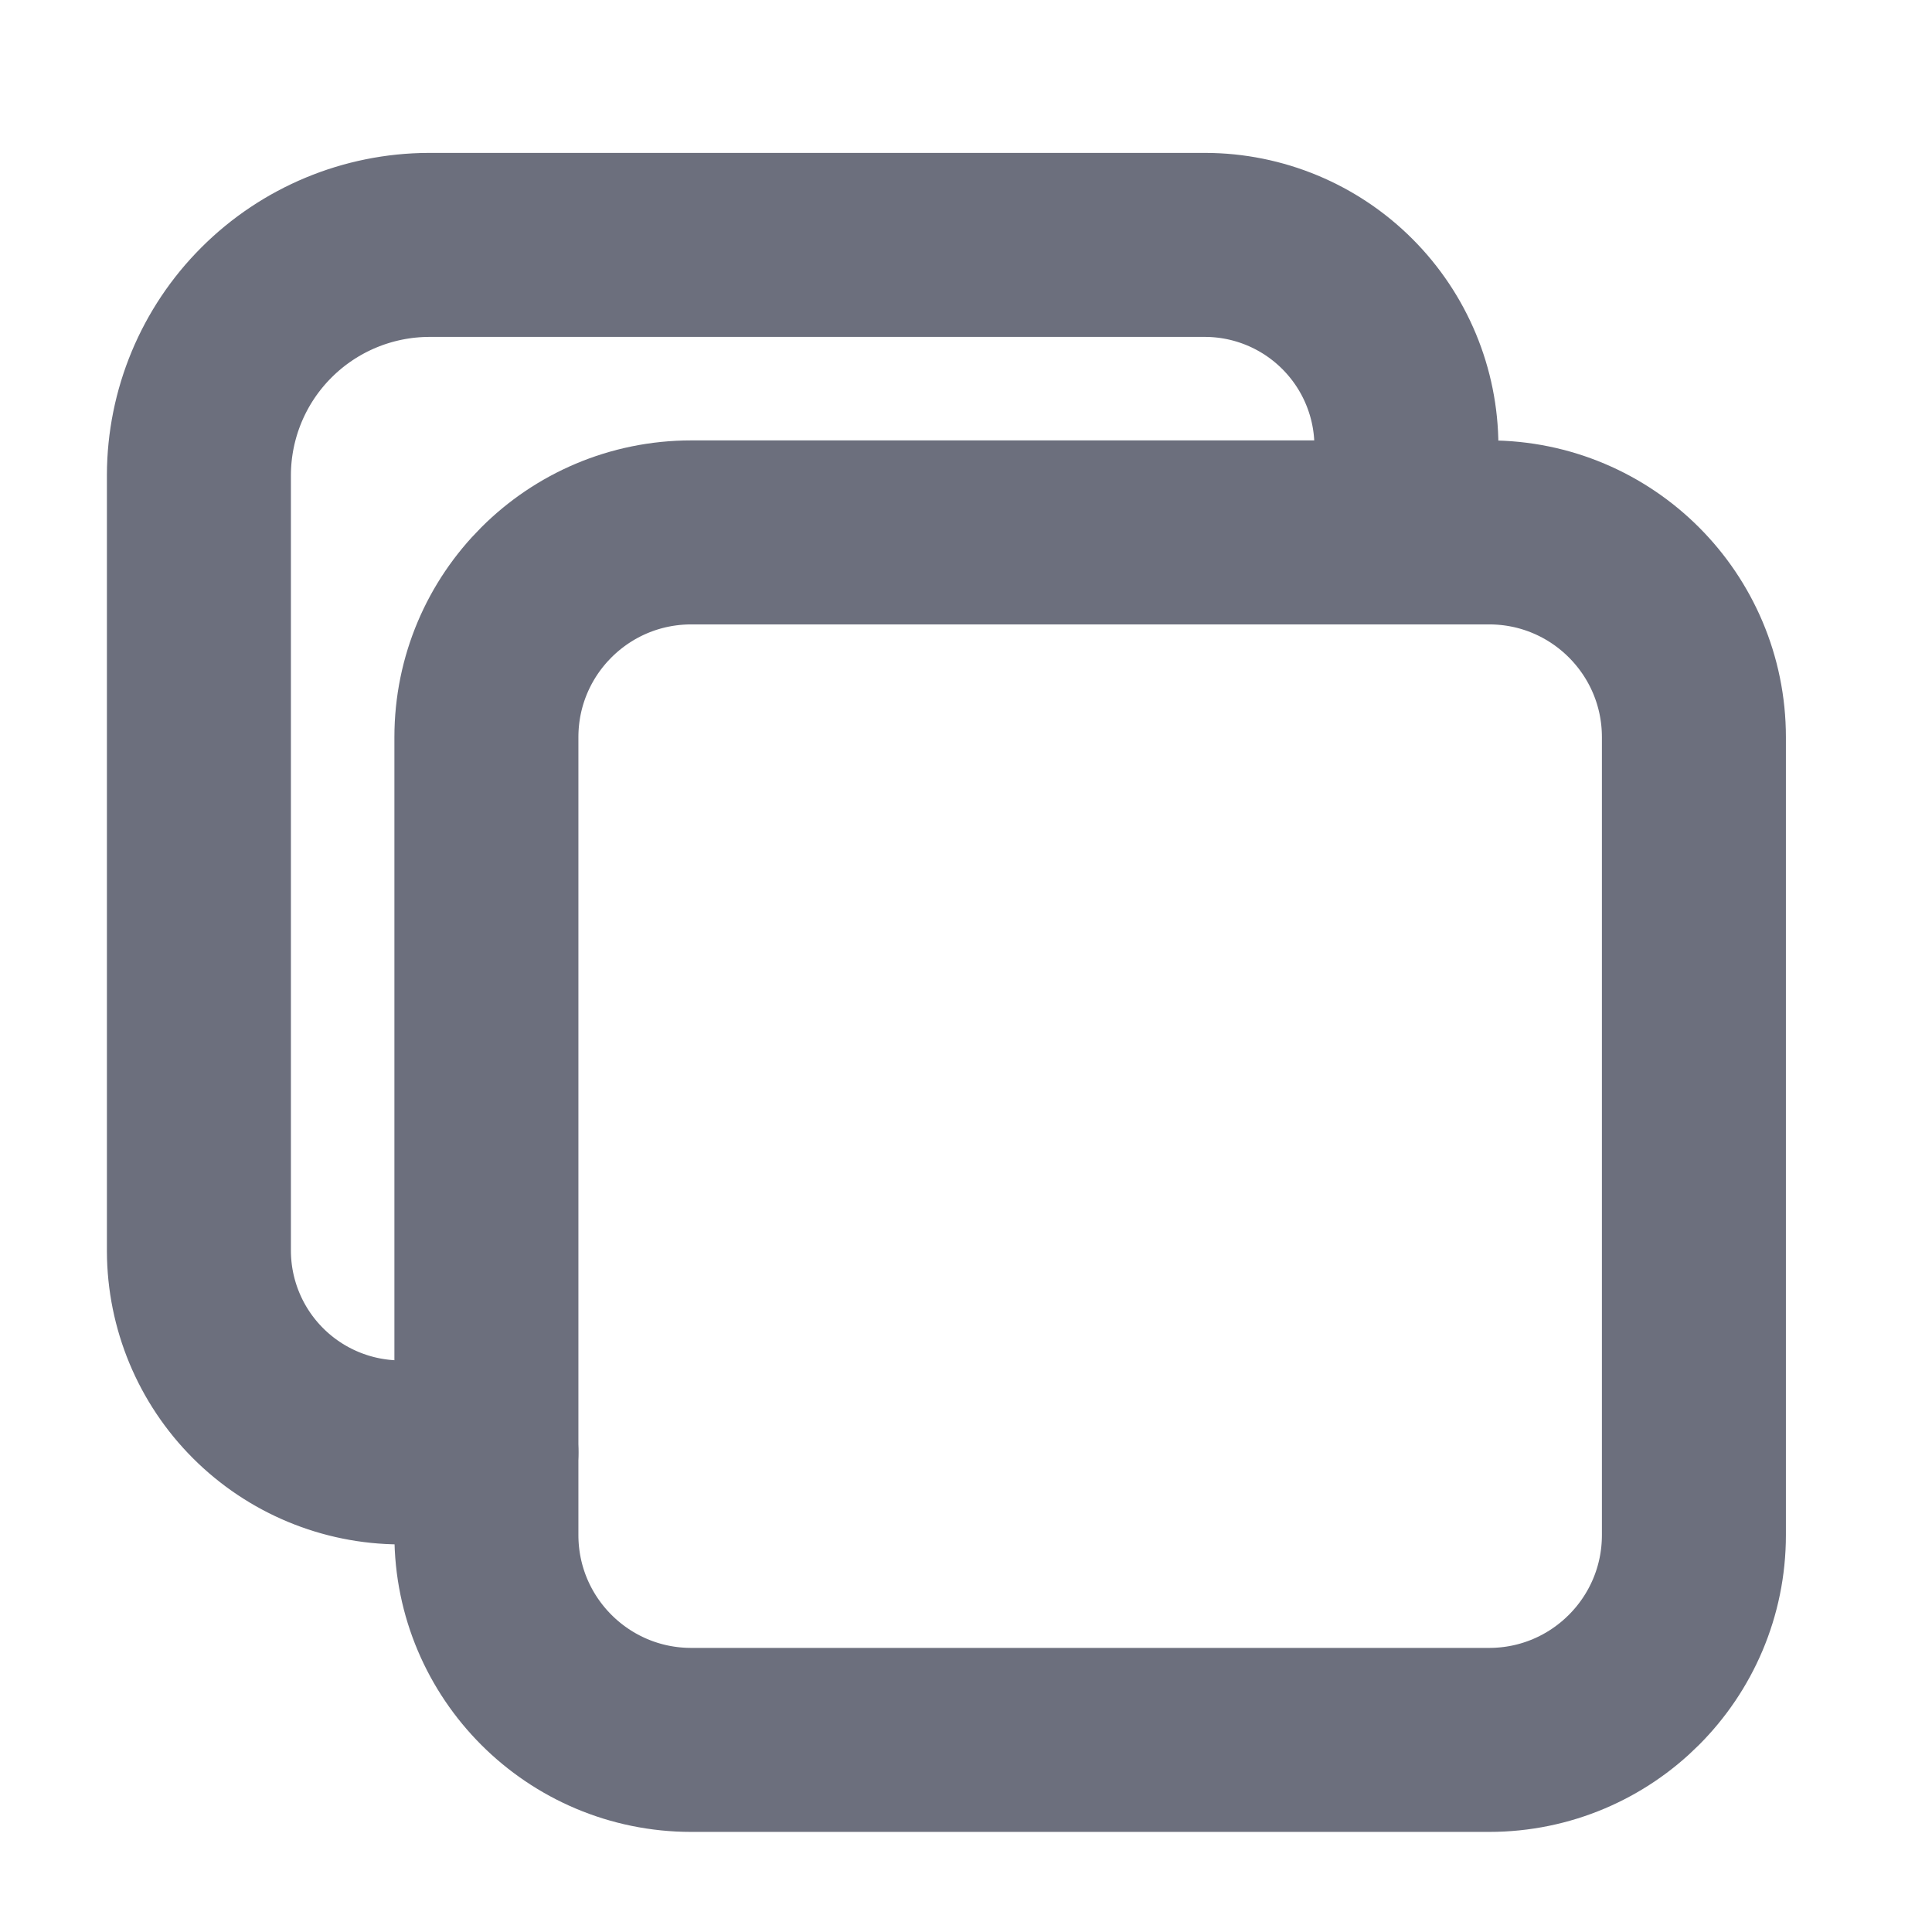 <svg width="21" height="21" viewBox="0 0 21 21" fill="none" xmlns="http://www.w3.org/2000/svg">
<path d="M16.186 5.787H7.514C6.284 5.787 5.287 6.783 5.287 8.013V16.685C5.287 17.915 6.284 18.912 7.514 18.912H16.186C17.415 18.912 18.412 17.915 18.412 16.685V8.013C18.412 6.783 17.415 5.787 16.186 5.787Z" stroke="#6C6F7D" stroke-width="2" stroke-linejoin="round"/>
<path d="M15.268 5.787L15.287 4.849C15.286 4.269 15.055 3.714 14.645 3.304C14.235 2.894 13.679 2.663 13.1 2.662H4.662C4 2.664 3.365 2.928 2.897 3.396C2.428 3.864 2.164 4.499 2.162 5.162V13.599C2.164 14.179 2.395 14.734 2.805 15.144C3.215 15.554 3.77 15.785 4.35 15.787H5.287" stroke="#6C6F7D" stroke-width="2" stroke-linecap="round" stroke-linejoin="round"/>
</svg>
